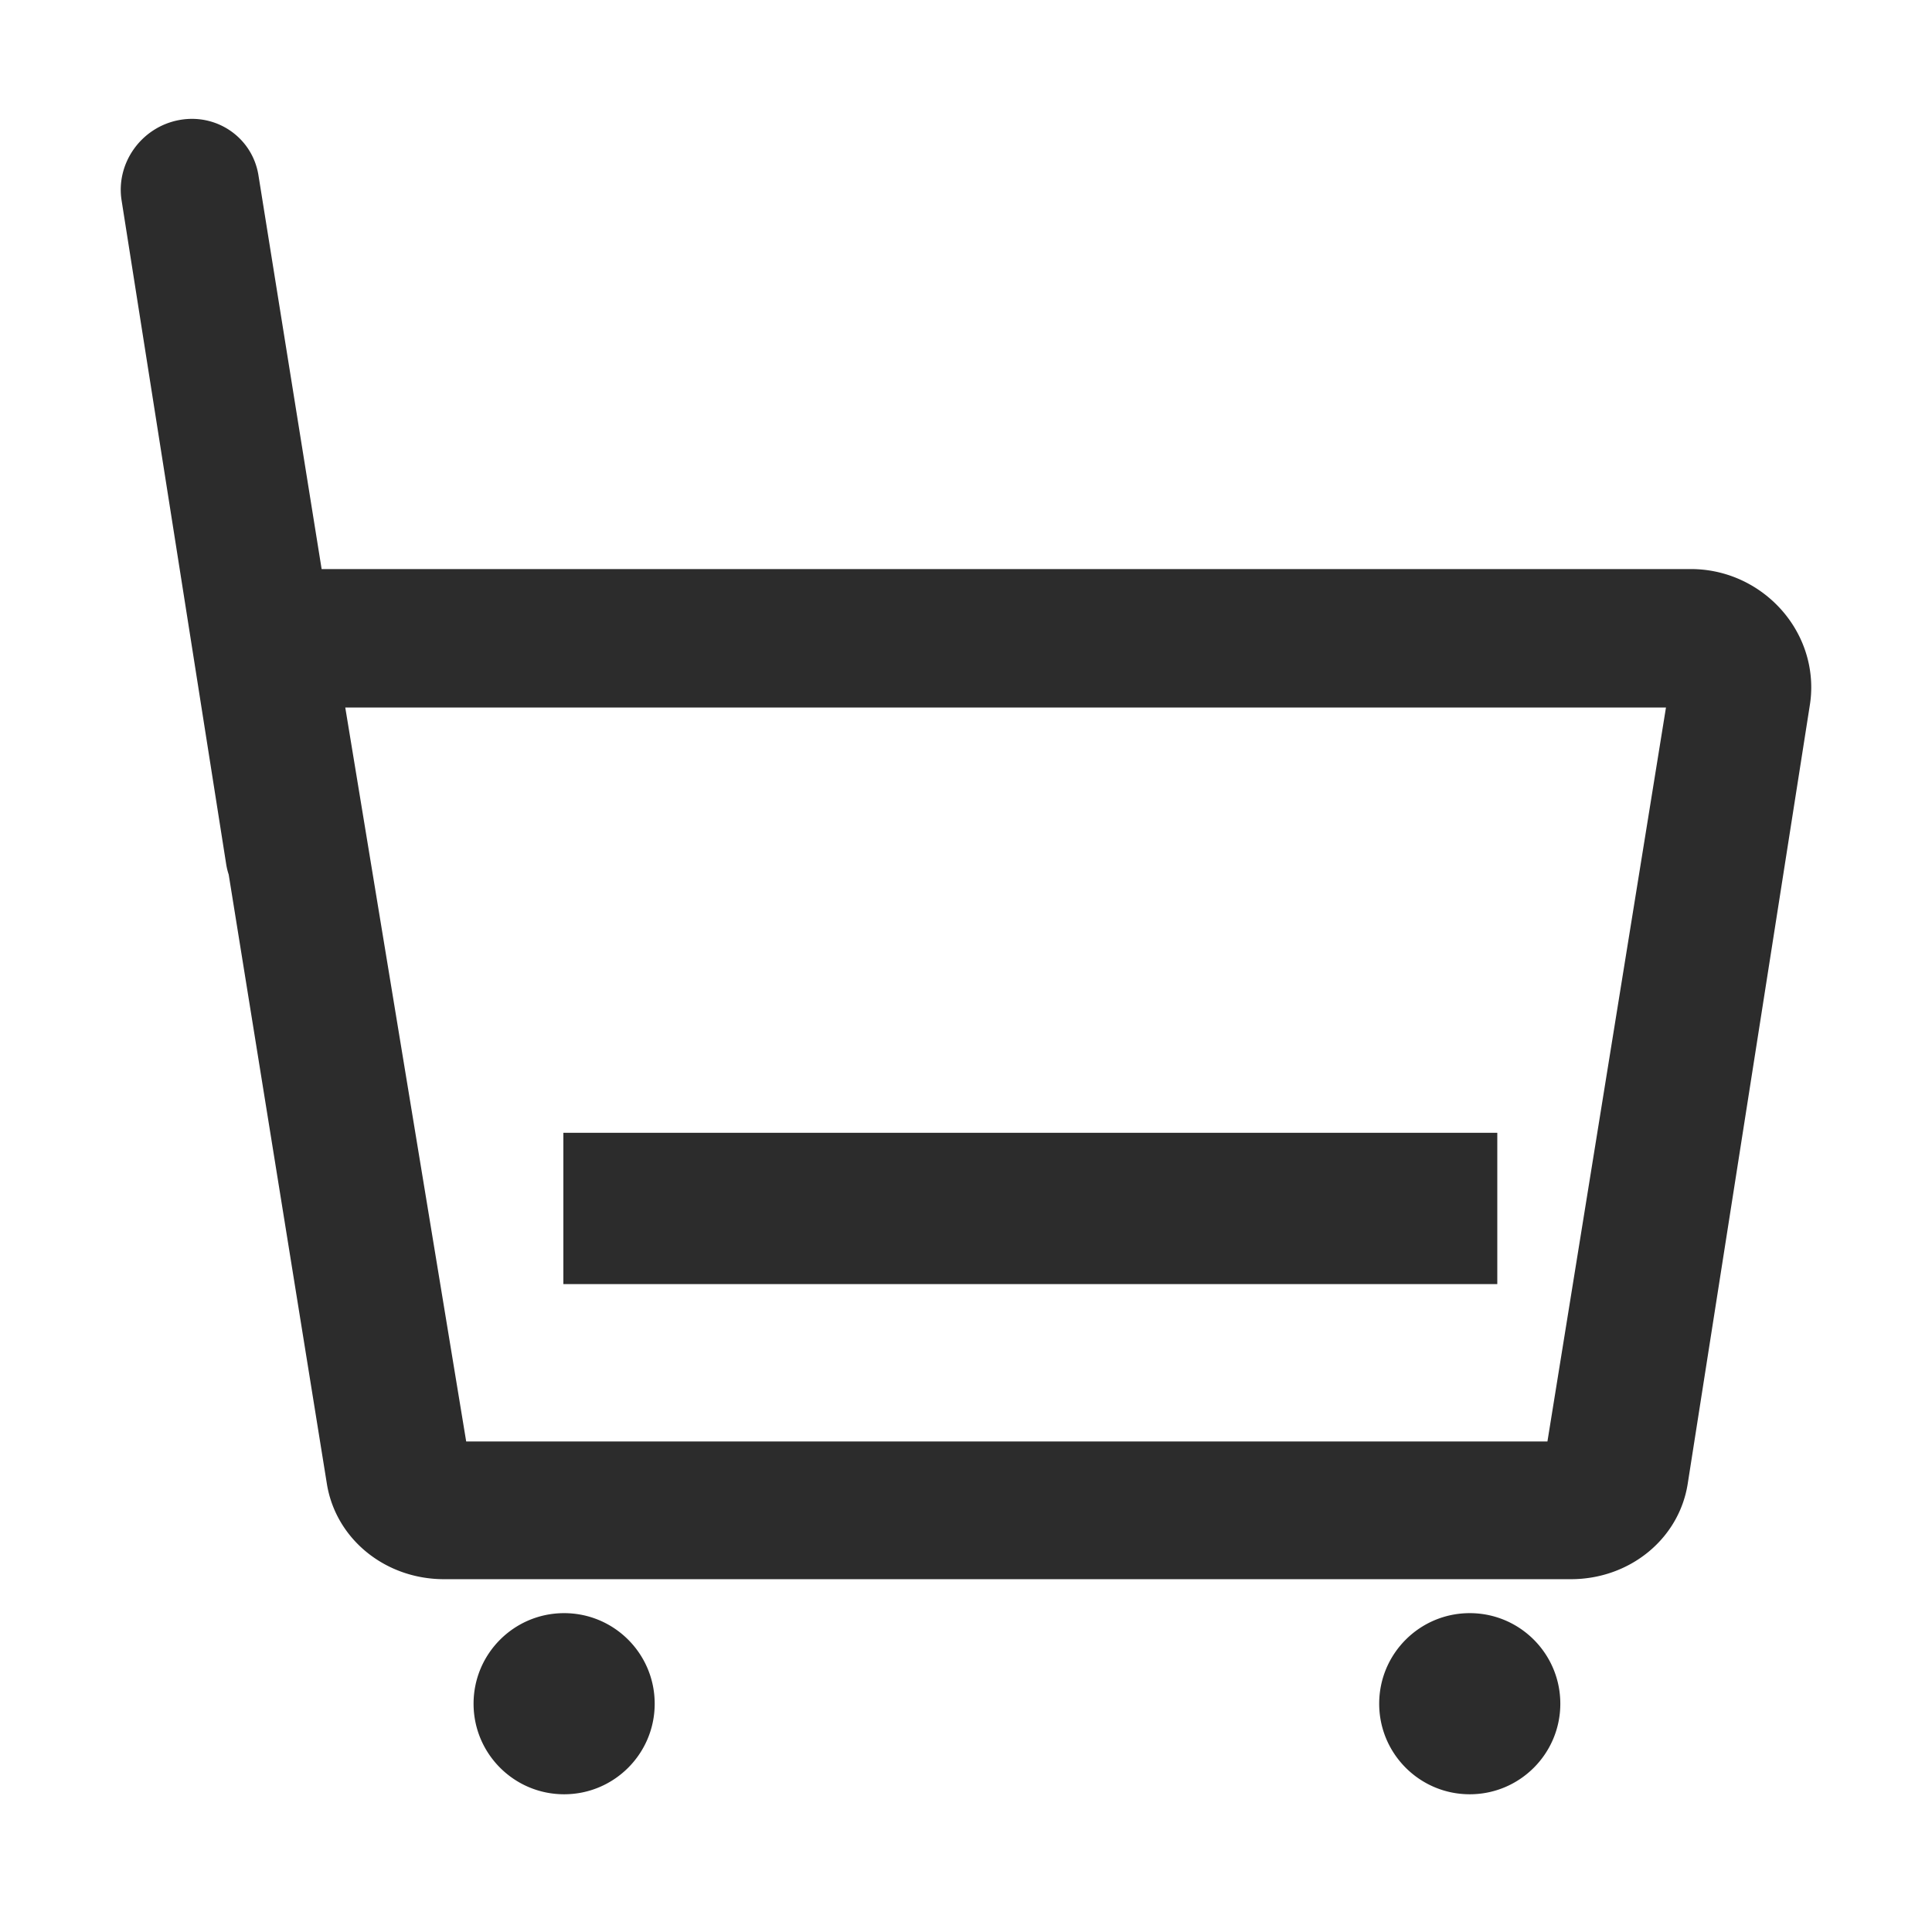 <?xml version="1.0" standalone="no"?><!DOCTYPE svg PUBLIC "-//W3C//DTD SVG 1.1//EN" "http://www.w3.org/Graphics/SVG/1.1/DTD/svg11.dtd"><svg t="1584009671100" class="icon" viewBox="0 0 1024 1024" version="1.1" xmlns="http://www.w3.org/2000/svg" p-id="5932" xmlns:xlink="http://www.w3.org/1999/xlink" width="200" height="200"><defs><style type="text/css"></style></defs><path d="M779 855c26.51 0 48 21.49 48 48s-21.49 48-48 48-48-21.49-48-48 21.49-48 48-48z m-480 0c26.51 0 48 21.49 48 48s-21.49 48-48 48-48-21.49-48-48 21.49-48 48-48zM136.903 92.412l0.099 0.593 33.47 208.612h725.792c33.86 0 62.154 26.747 63.673 59.946l0.037 1.008a59.356 59.356 0 0 1-0.646 10.653L894.48 786.7c-4.715 29.1-30.8 50.301-61.871 50.301H235.324c-31.07 0-57.225-21.202-62.034-50.301l-52.08-323.186a35.253 35.253 0 0 1-1.22-4.826l-0.1-0.593-55.47-352.04c-3.038-19.847 10.727-38.857 30.73-42.46 19.792-3.567 38.347 9.303 41.753 28.818zM883 375H183l64.09 389h573.083L883 375z" fill="#2c2c2c" p-id="5933"></path><path d="M793.596 600.404v80.193h-495v-80.193z" fill="#2c2c2c" p-id="5934"></path></svg>